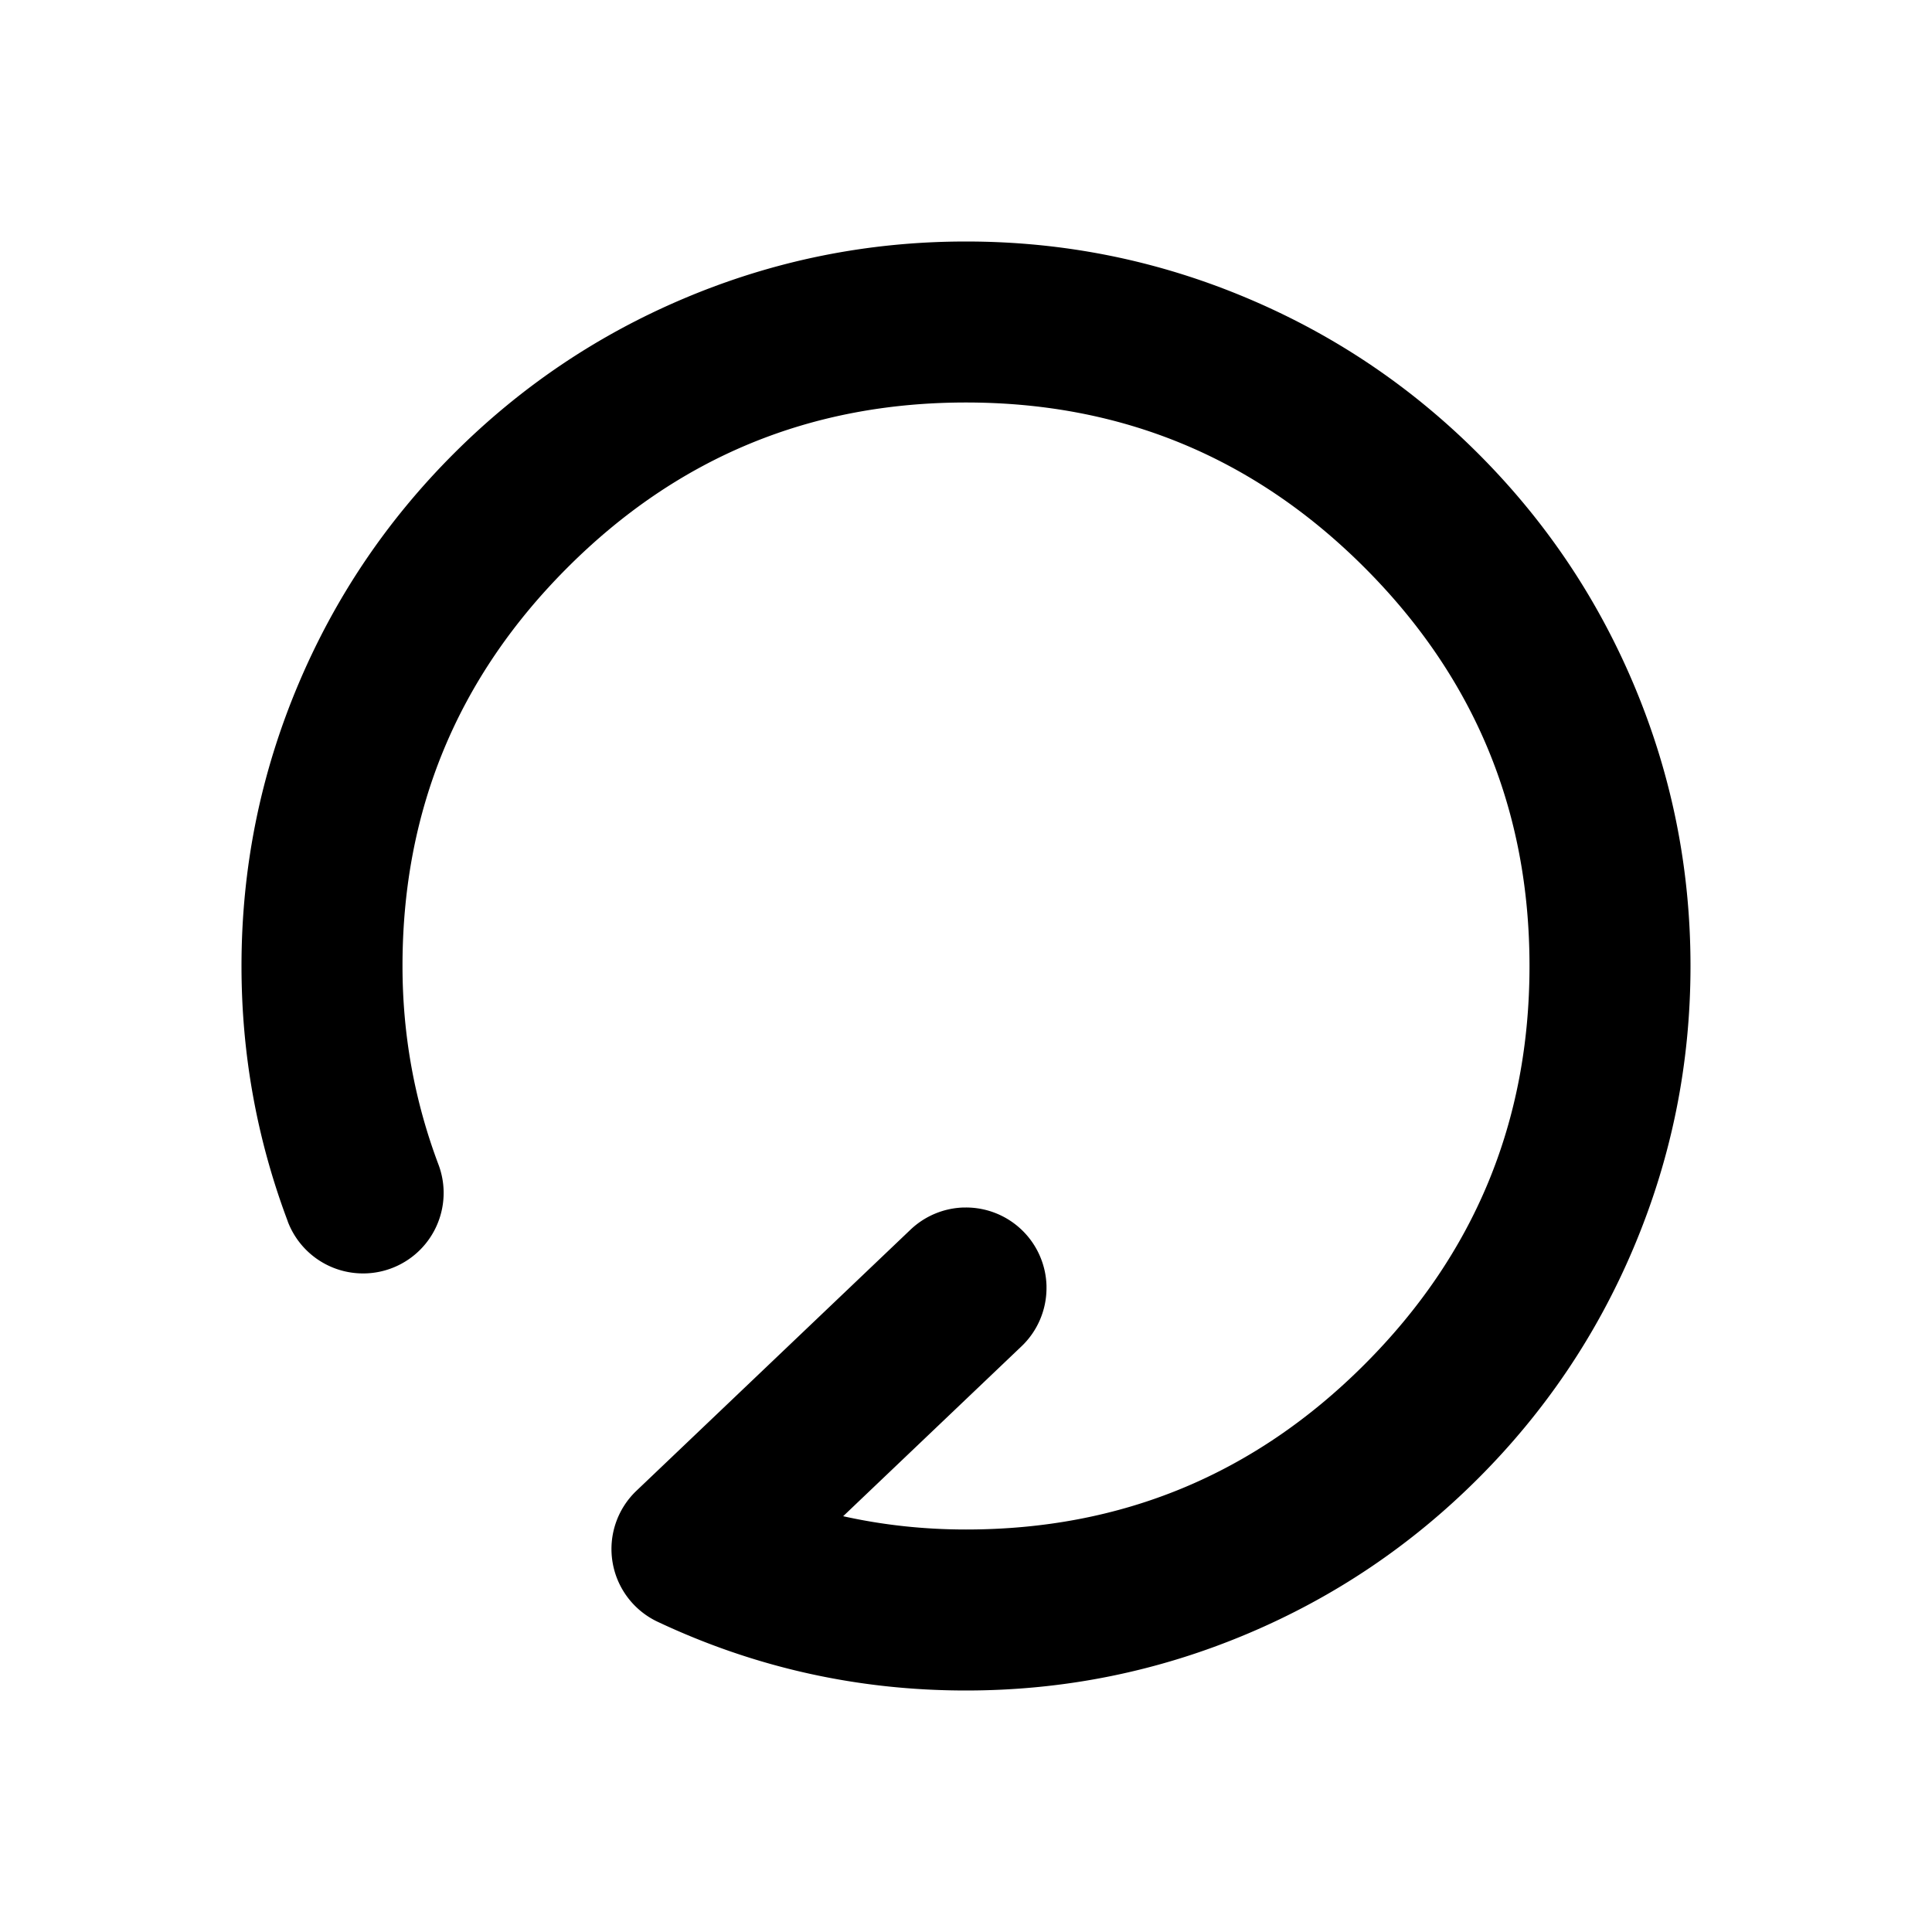 <svg t="1733657730290" class="icon" viewBox="0 0 1024 1024" version="1.1" xmlns="http://www.w3.org/2000/svg" p-id="3835" width="200" height="200"><path d="M541.44 713.557l-94.549 90.069Q478.592 810.667 512 810.667q123.733 0 211.2-87.467Q810.667 635.733 810.667 512q0-123.733-87.467-211.2Q635.733 213.333 512 213.333 388.267 213.333 300.8 300.8 213.333 388.267 213.333 512q0 54.613 19.072 105.259a42.667 42.667 0 0 1 2.731 14.293v0.725a42.667 42.667 0 0 1-42.325 42.667H192.427a42.667 42.667 0 0 1-39.936-27.605v-0.085Q128 582.144 128 512q0-78.08 30.208-149.504 29.141-68.907 82.261-122.027 53.12-53.12 122.027-82.261Q433.92 128 512 128t149.461 30.208q68.949 29.141 122.069 82.261 53.12 53.12 82.261 122.027Q896 433.92 896 512t-30.208 149.461q-29.141 68.949-82.261 122.069-53.12 53.12-122.027 82.261Q590.08 896 512 896q-86.059 0-163.371-36.395a42.624 42.624 0 0 1-11.264-69.504l145.195-138.325a42.667 42.667 0 0 1 28.245-11.776H512a42.667 42.667 0 0 1 42.667 41.472V682.667a42.667 42.667 0 0 1-13.227 30.891z" p-id="3836"></path></svg>